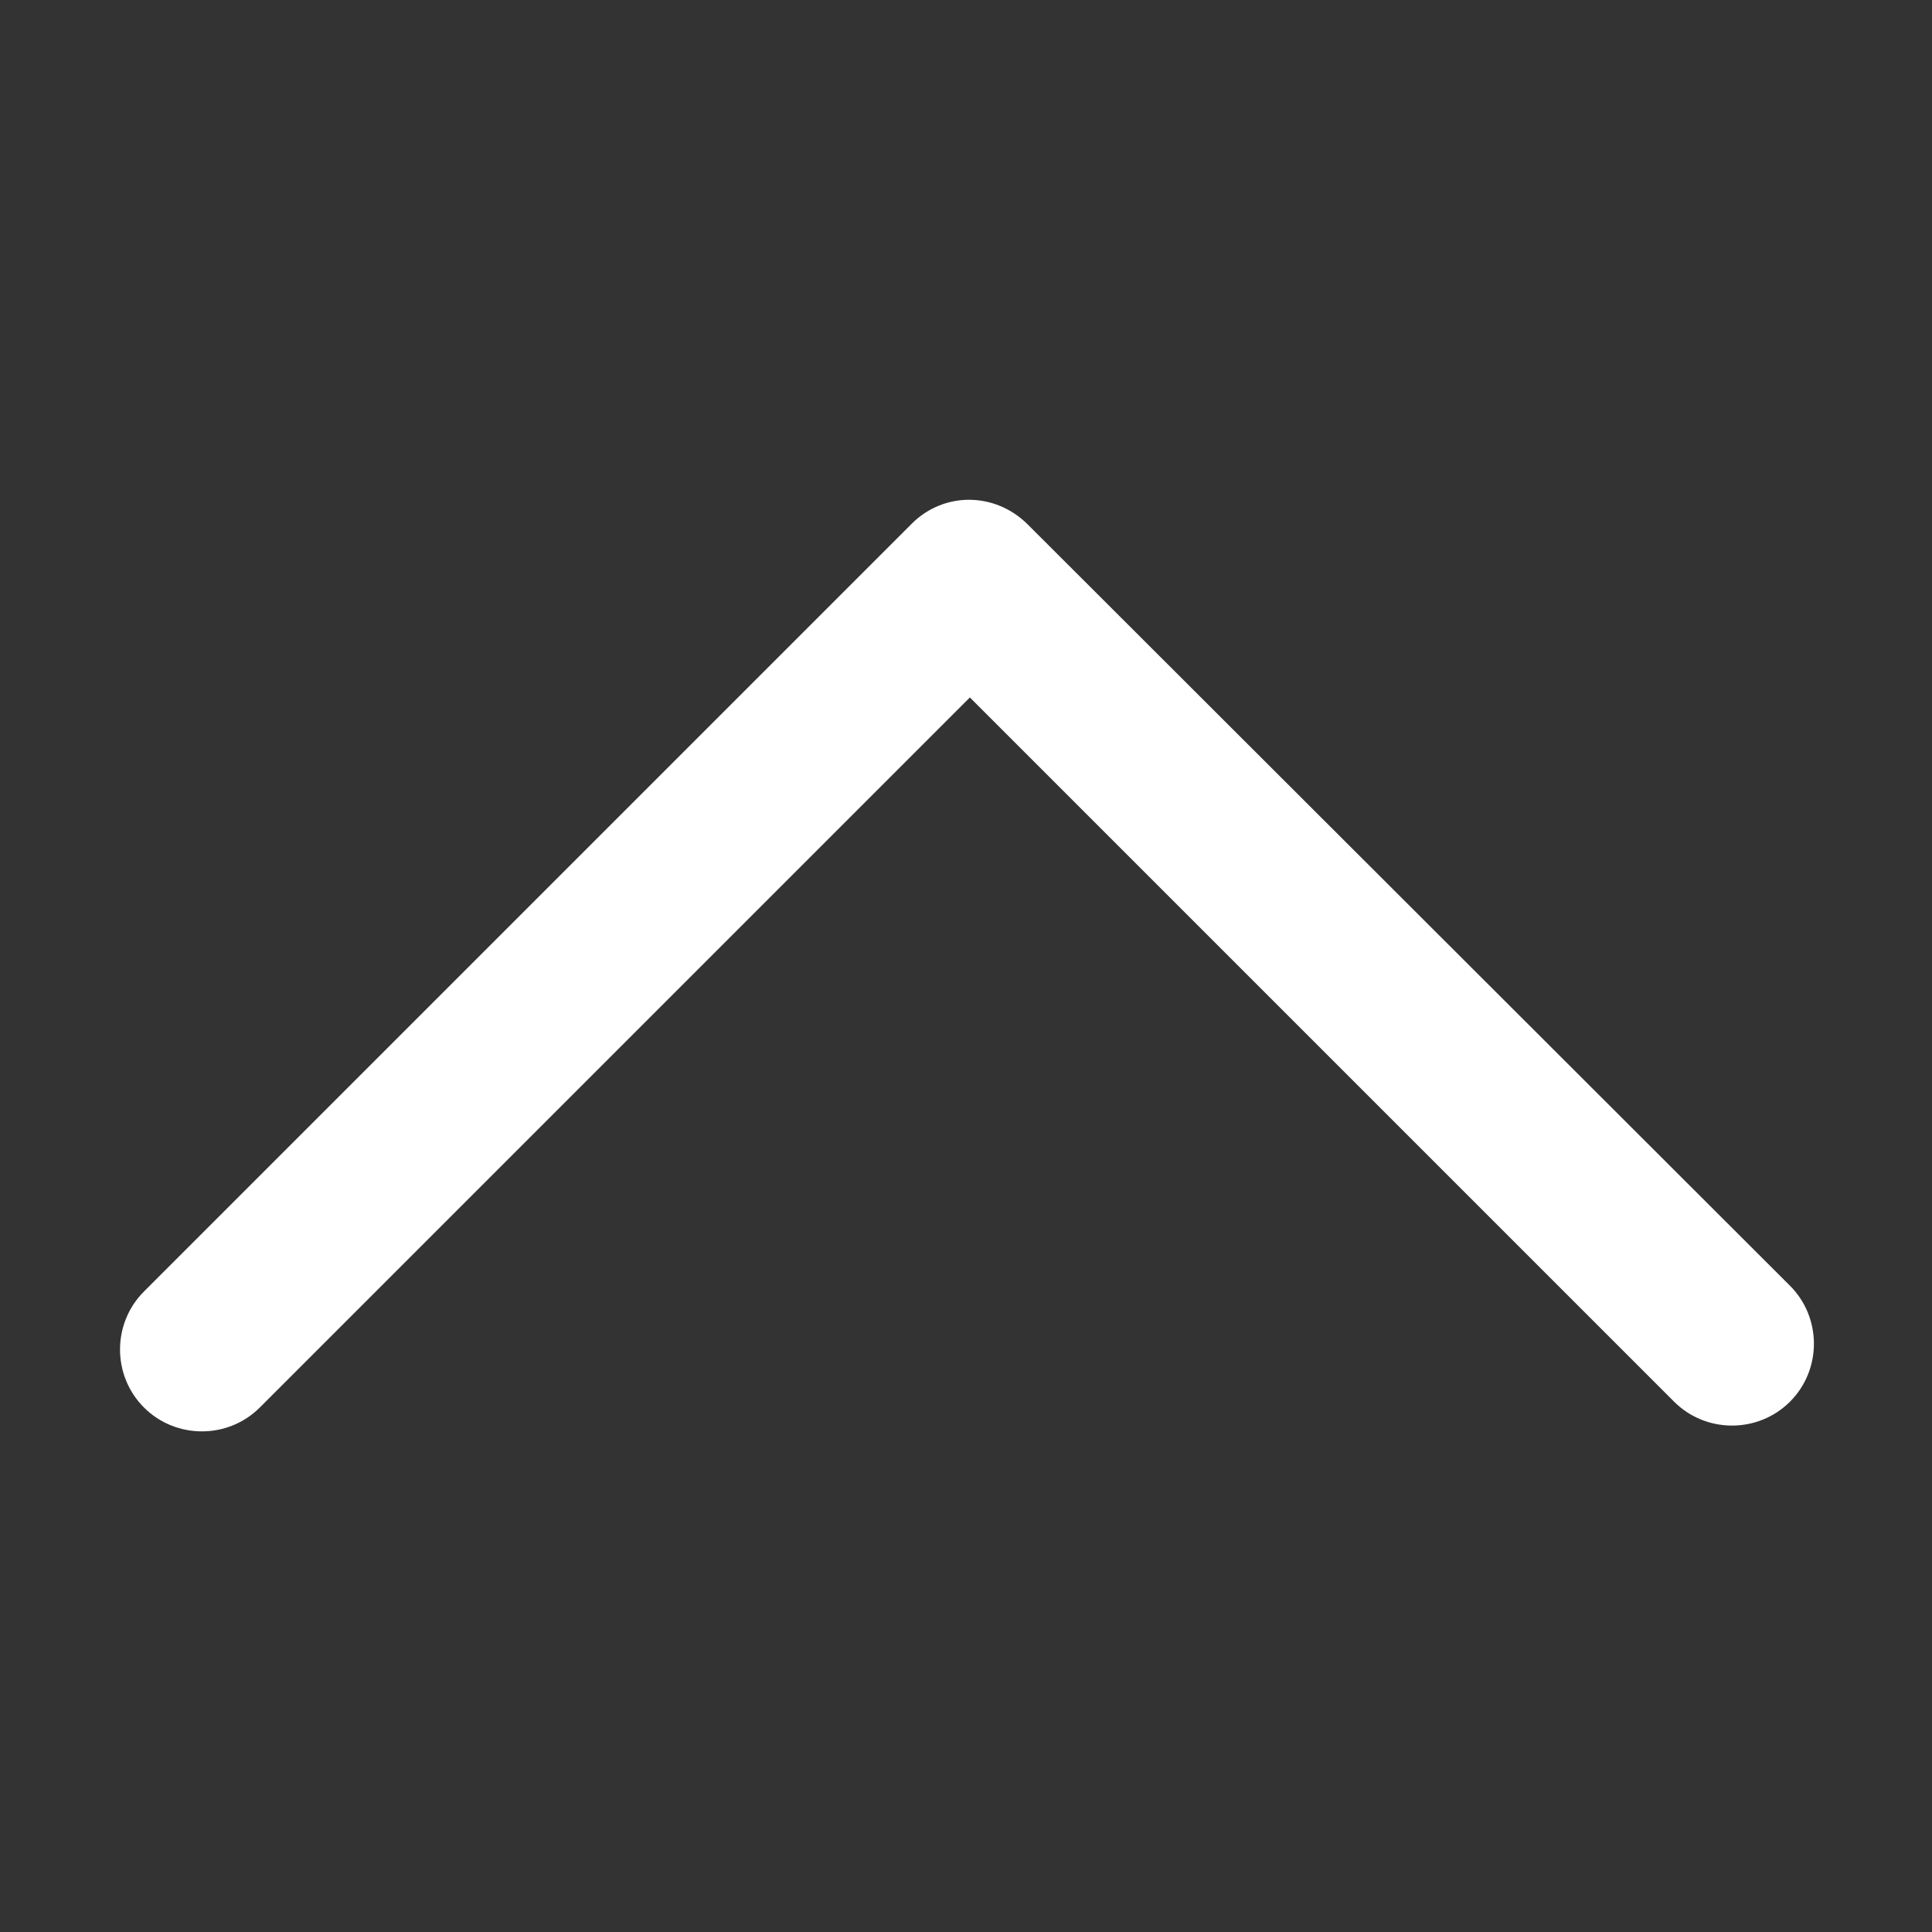 <?xml version="1.0" standalone="no"?><!DOCTYPE svg PUBLIC "-//W3C//DTD SVG 1.1//EN" "http://www.w3.org/Graphics/SVG/1.1/DTD/svg11.dtd"><svg t="1548499101188" class="icon" style="" viewBox="0 0 1024 1024" version="1.1" xmlns="http://www.w3.org/2000/svg" p-id="7384" xmlns:xlink="http://www.w3.org/1999/xlink" width="25" height="25"><rect x="0" y="0" width="1024" height="1024" fill="#333333" stroke="none"/><defs><style type="text/css"></style></defs><path d="M483.328 277.504l-407.04 407.04c-16.896 16.896-16.896 44.544 0 61.44 16.896 16.896 44.544 16.896 61.44 0l376.32-376.32 373.248 373.248c16.896 16.896 44.544 16.896 61.44 0 16.896-16.896 16.896-44.544 0-61.44L547.84 281.088l-1.536-1.536-1.536-1.536c-17.408-17.408-44.544-17.408-61.44-0.512z" fill="#ffffff" p-id="7385"></path></svg>